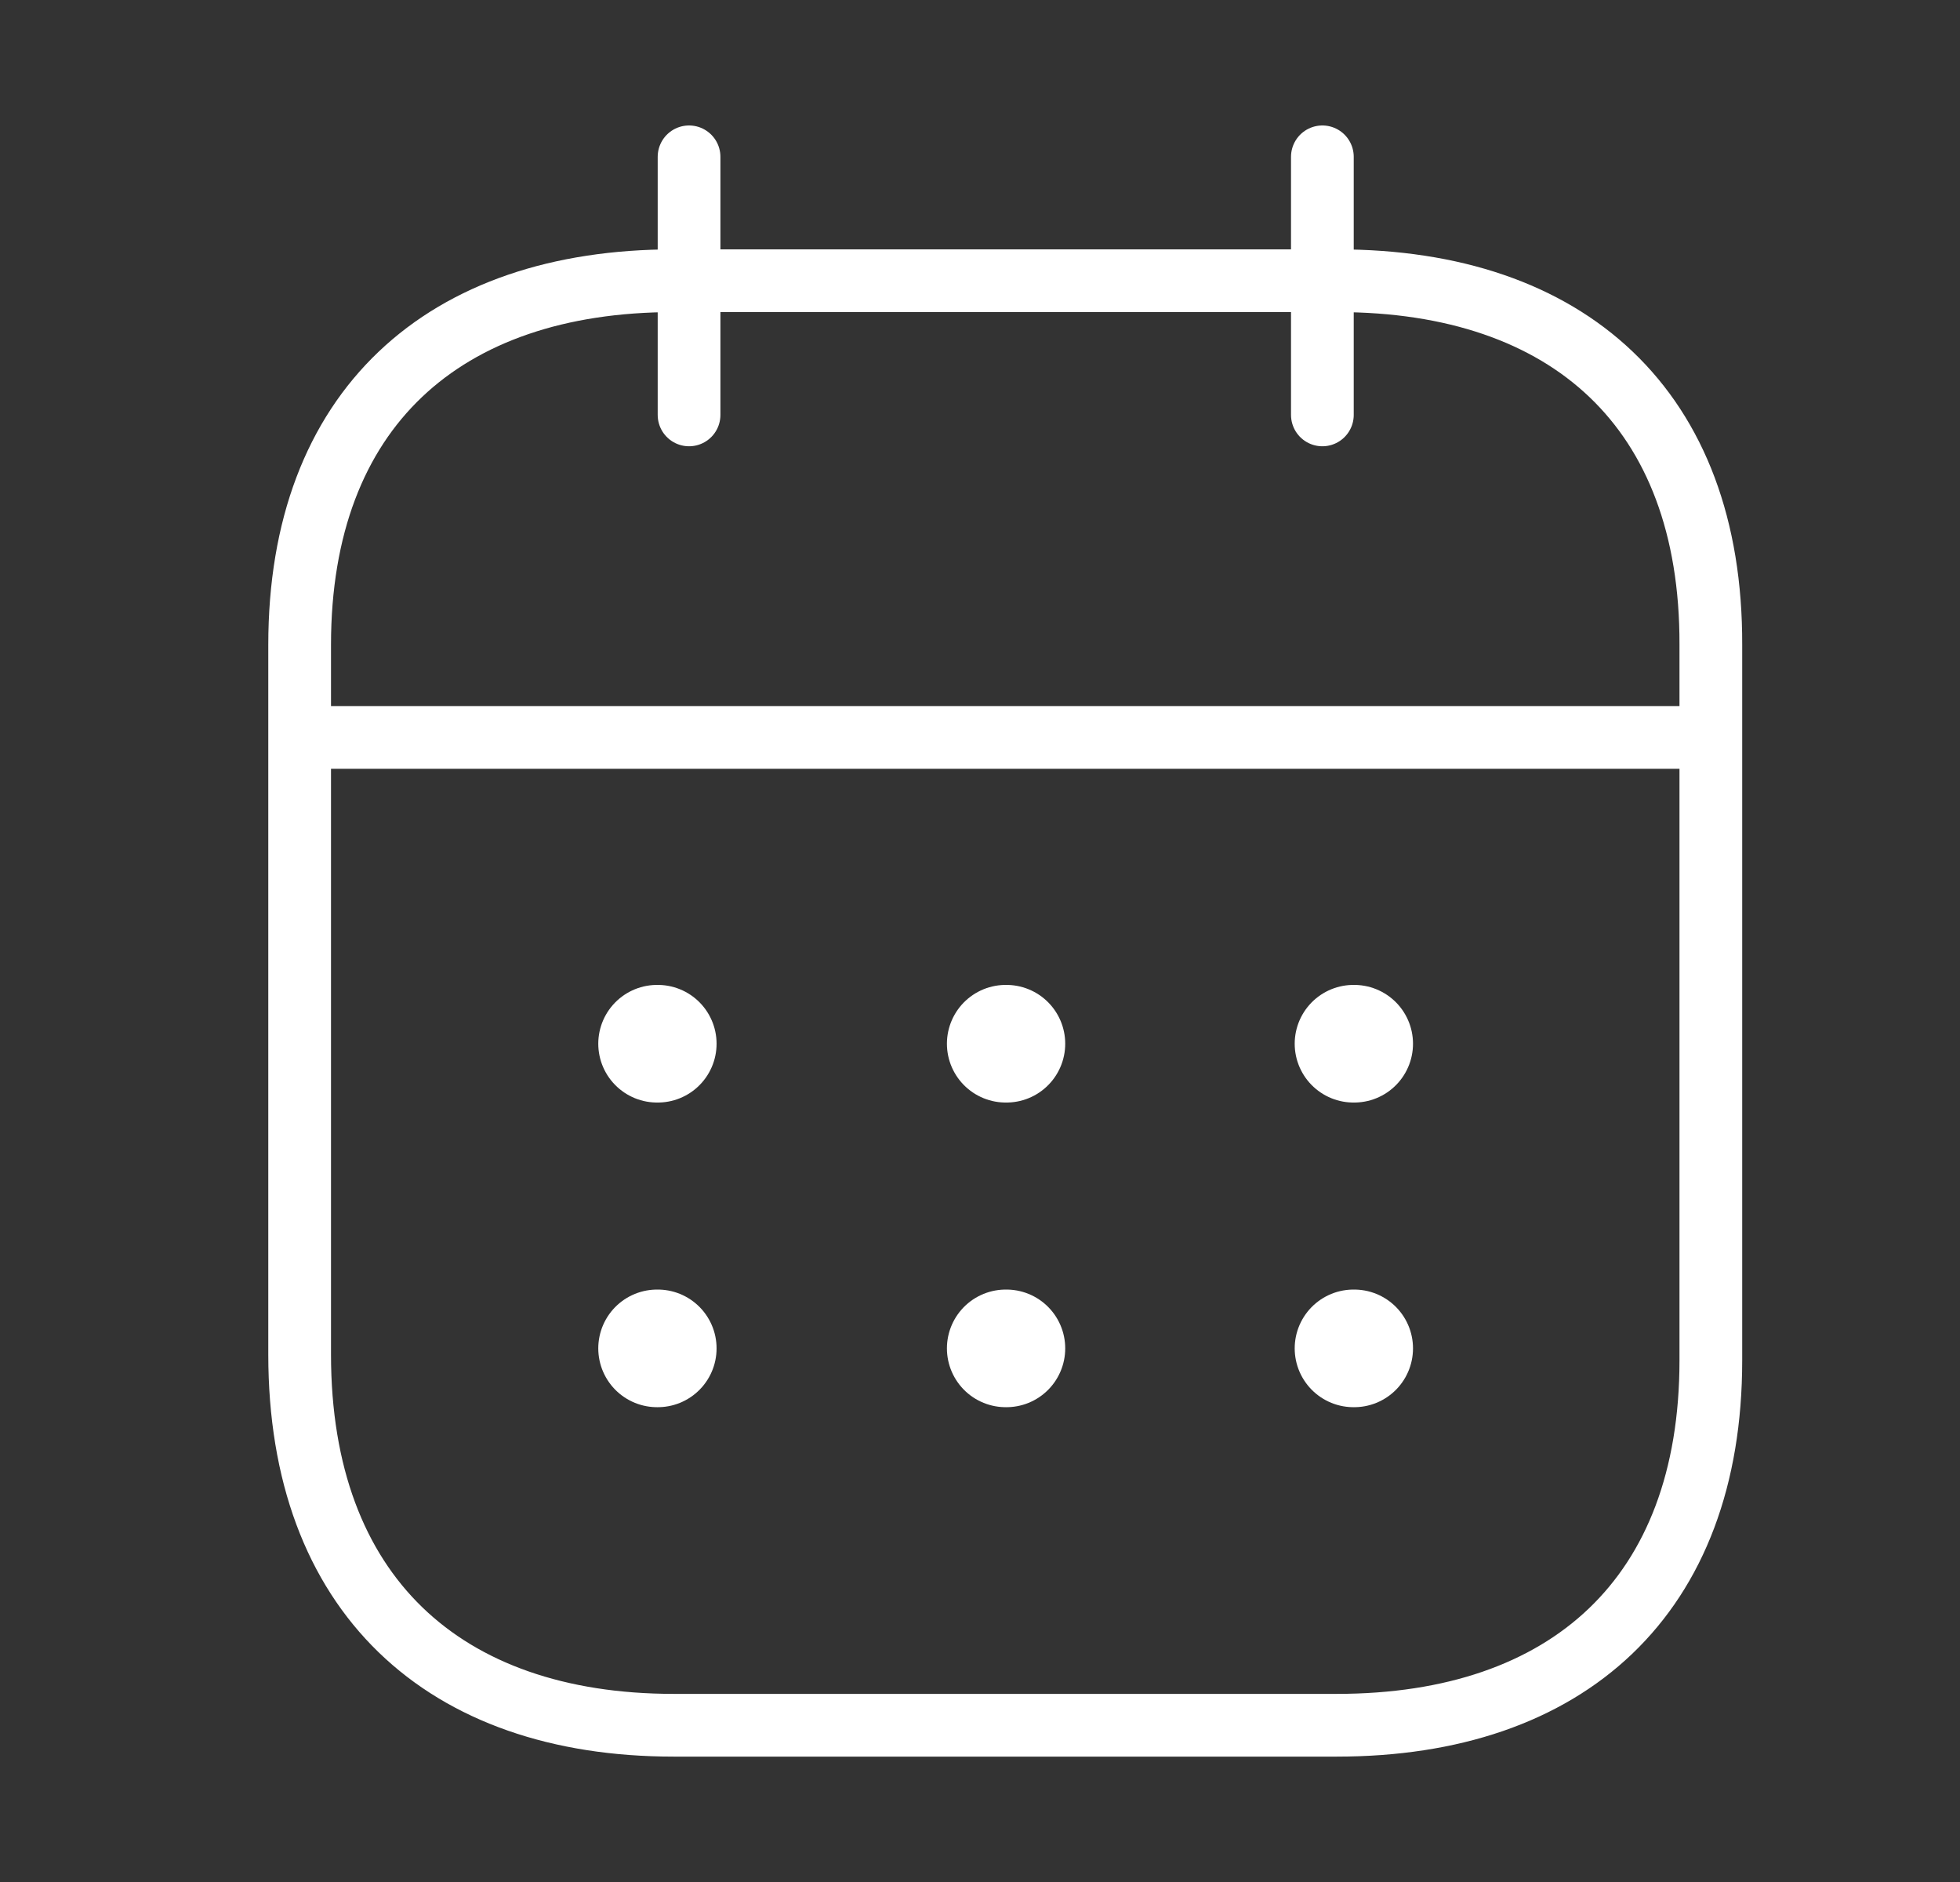 <svg width="25" height="24" viewBox="0 0 25 24" fill="none" xmlns="http://www.w3.org/2000/svg">
<rect x="0" y="0" width="25" height="24" fill="#333333" stroke="none"/>
<path d="M3.916 9.404H21.74" stroke="white" stroke-width="0.8" stroke-linecap="round" stroke-linejoin="round"/>
<path d="M17.264 13.31H17.273" stroke="white" stroke-width="1.5" stroke-linecap="round" stroke-linejoin="round"/>
<path d="M12.828 13.31H12.837" stroke="white" stroke-width="1.5" stroke-linecap="round" stroke-linejoin="round"/>
<path d="M8.381 13.31H8.39" stroke="white" stroke-width="1.5" stroke-linecap="round" stroke-linejoin="round"/>
<path d="M17.264 17.195H17.273" stroke="white" stroke-width="1.5" stroke-linecap="round" stroke-linejoin="round"/>
<path d="M12.828 17.195H12.837" stroke="white" stroke-width="1.5" stroke-linecap="round" stroke-linejoin="round"/>
<path d="M8.381 17.195H8.39" stroke="white" stroke-width="1.5" stroke-linecap="round" stroke-linejoin="round"/>
<path d="M16.867 2V5.291" stroke="white" stroke-width="0.8" stroke-linecap="round" stroke-linejoin="round"/>
<path d="M8.789 2V5.291" stroke="white" stroke-width="0.8" stroke-linecap="round" stroke-linejoin="round"/>
<path fill-rule="evenodd" clip-rule="evenodd" d="M17.061 3.58H8.593C5.657 3.58 3.822 5.216 3.822 8.223V17.273C3.822 20.327 5.657 22.001 8.593 22.001H17.051C19.997 22.001 21.822 20.355 21.822 17.348V8.223C21.831 5.216 20.006 3.58 17.061 3.58Z" stroke="white" stroke-width="0.8" stroke-linecap="round" stroke-linejoin="round"/>
</svg>
